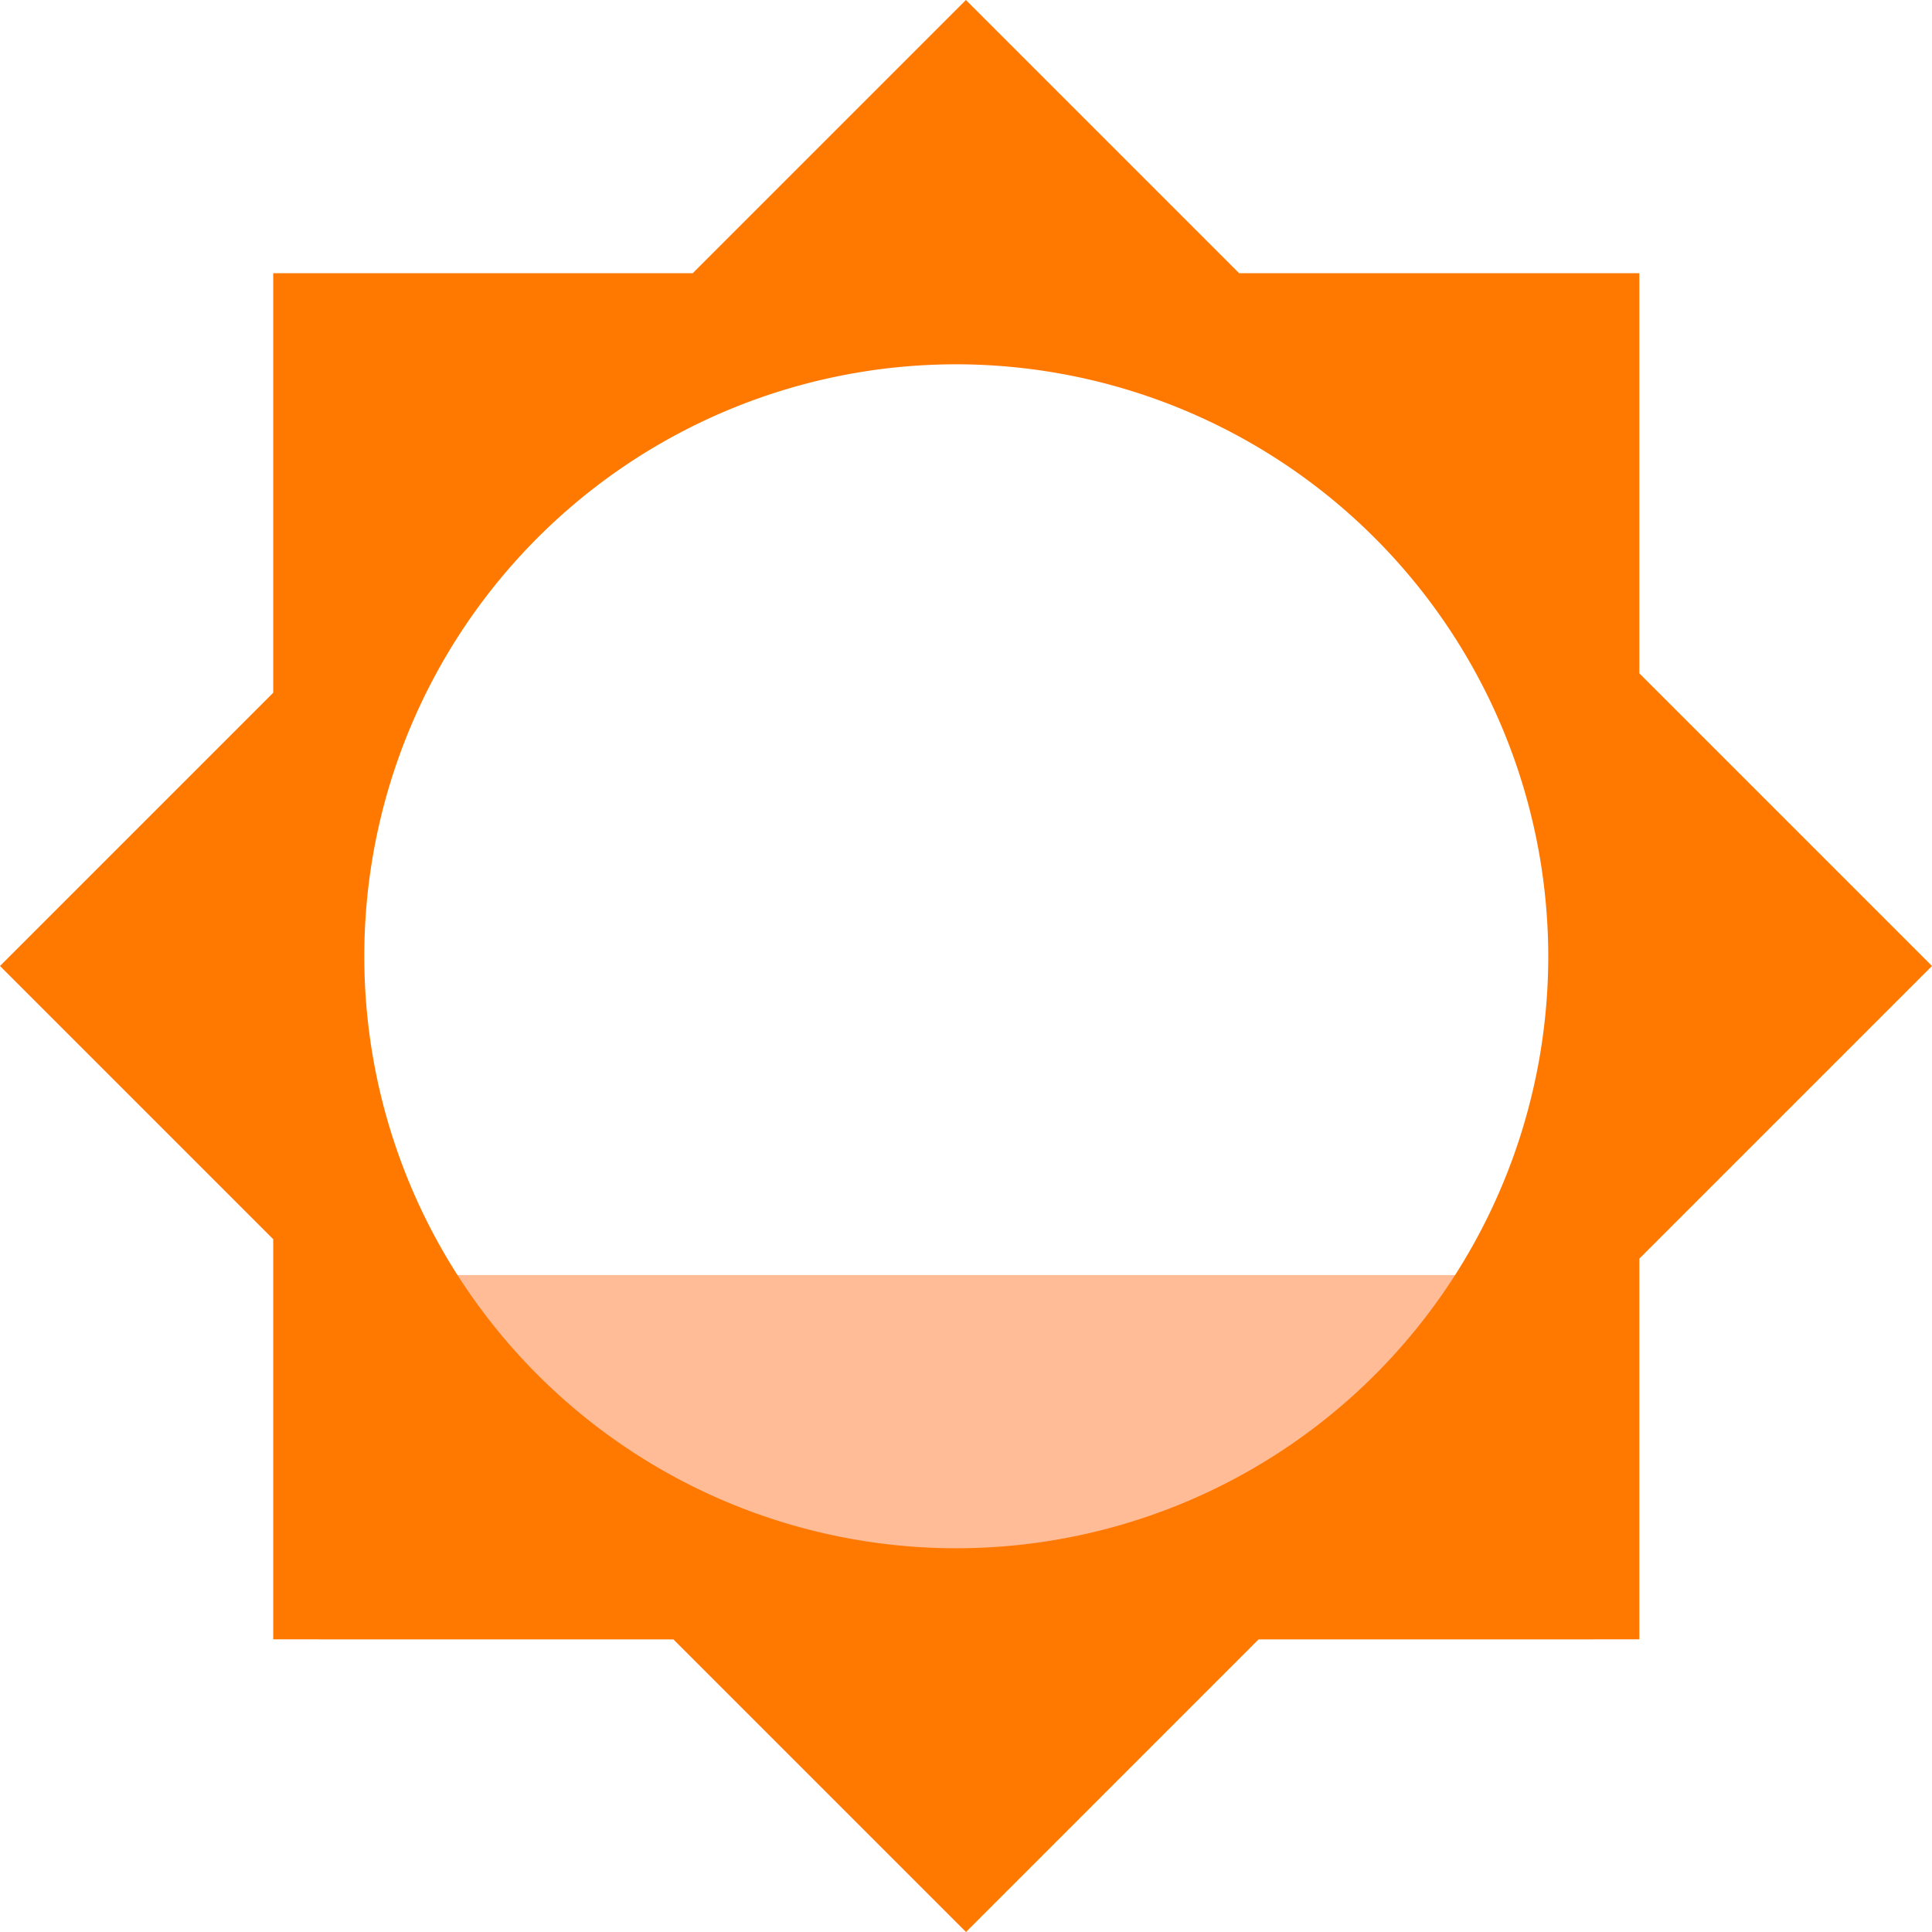 <svg xmlns="http://www.w3.org/2000/svg" width="42.427" height="42.427" viewBox="0 0 42.427 42.427">
  <g id="Group_11" data-name="Group 11" transform="translate(-293 -615)">
    <rect id="Rectangle_27" data-name="Rectangle 27" width="28" height="8" transform="translate(300 643)" fill="#ffbc97"/>
    <path id="Subtraction_18" data-name="Subtraction 18" d="M21.214,42.427h0L14.787,36H6V27.213l-6-6,6-6V6h9.212l6-6,6,6H36v8.786l6.427,6.427L36,27.64V36H27.64l-6.425,6.426ZM21,8A13,13,0,1,0,34,21,13.014,13.014,0,0,0,21,8Z" transform="translate(293 615)" fill="#ff7800"/>
  </g>
</svg>
